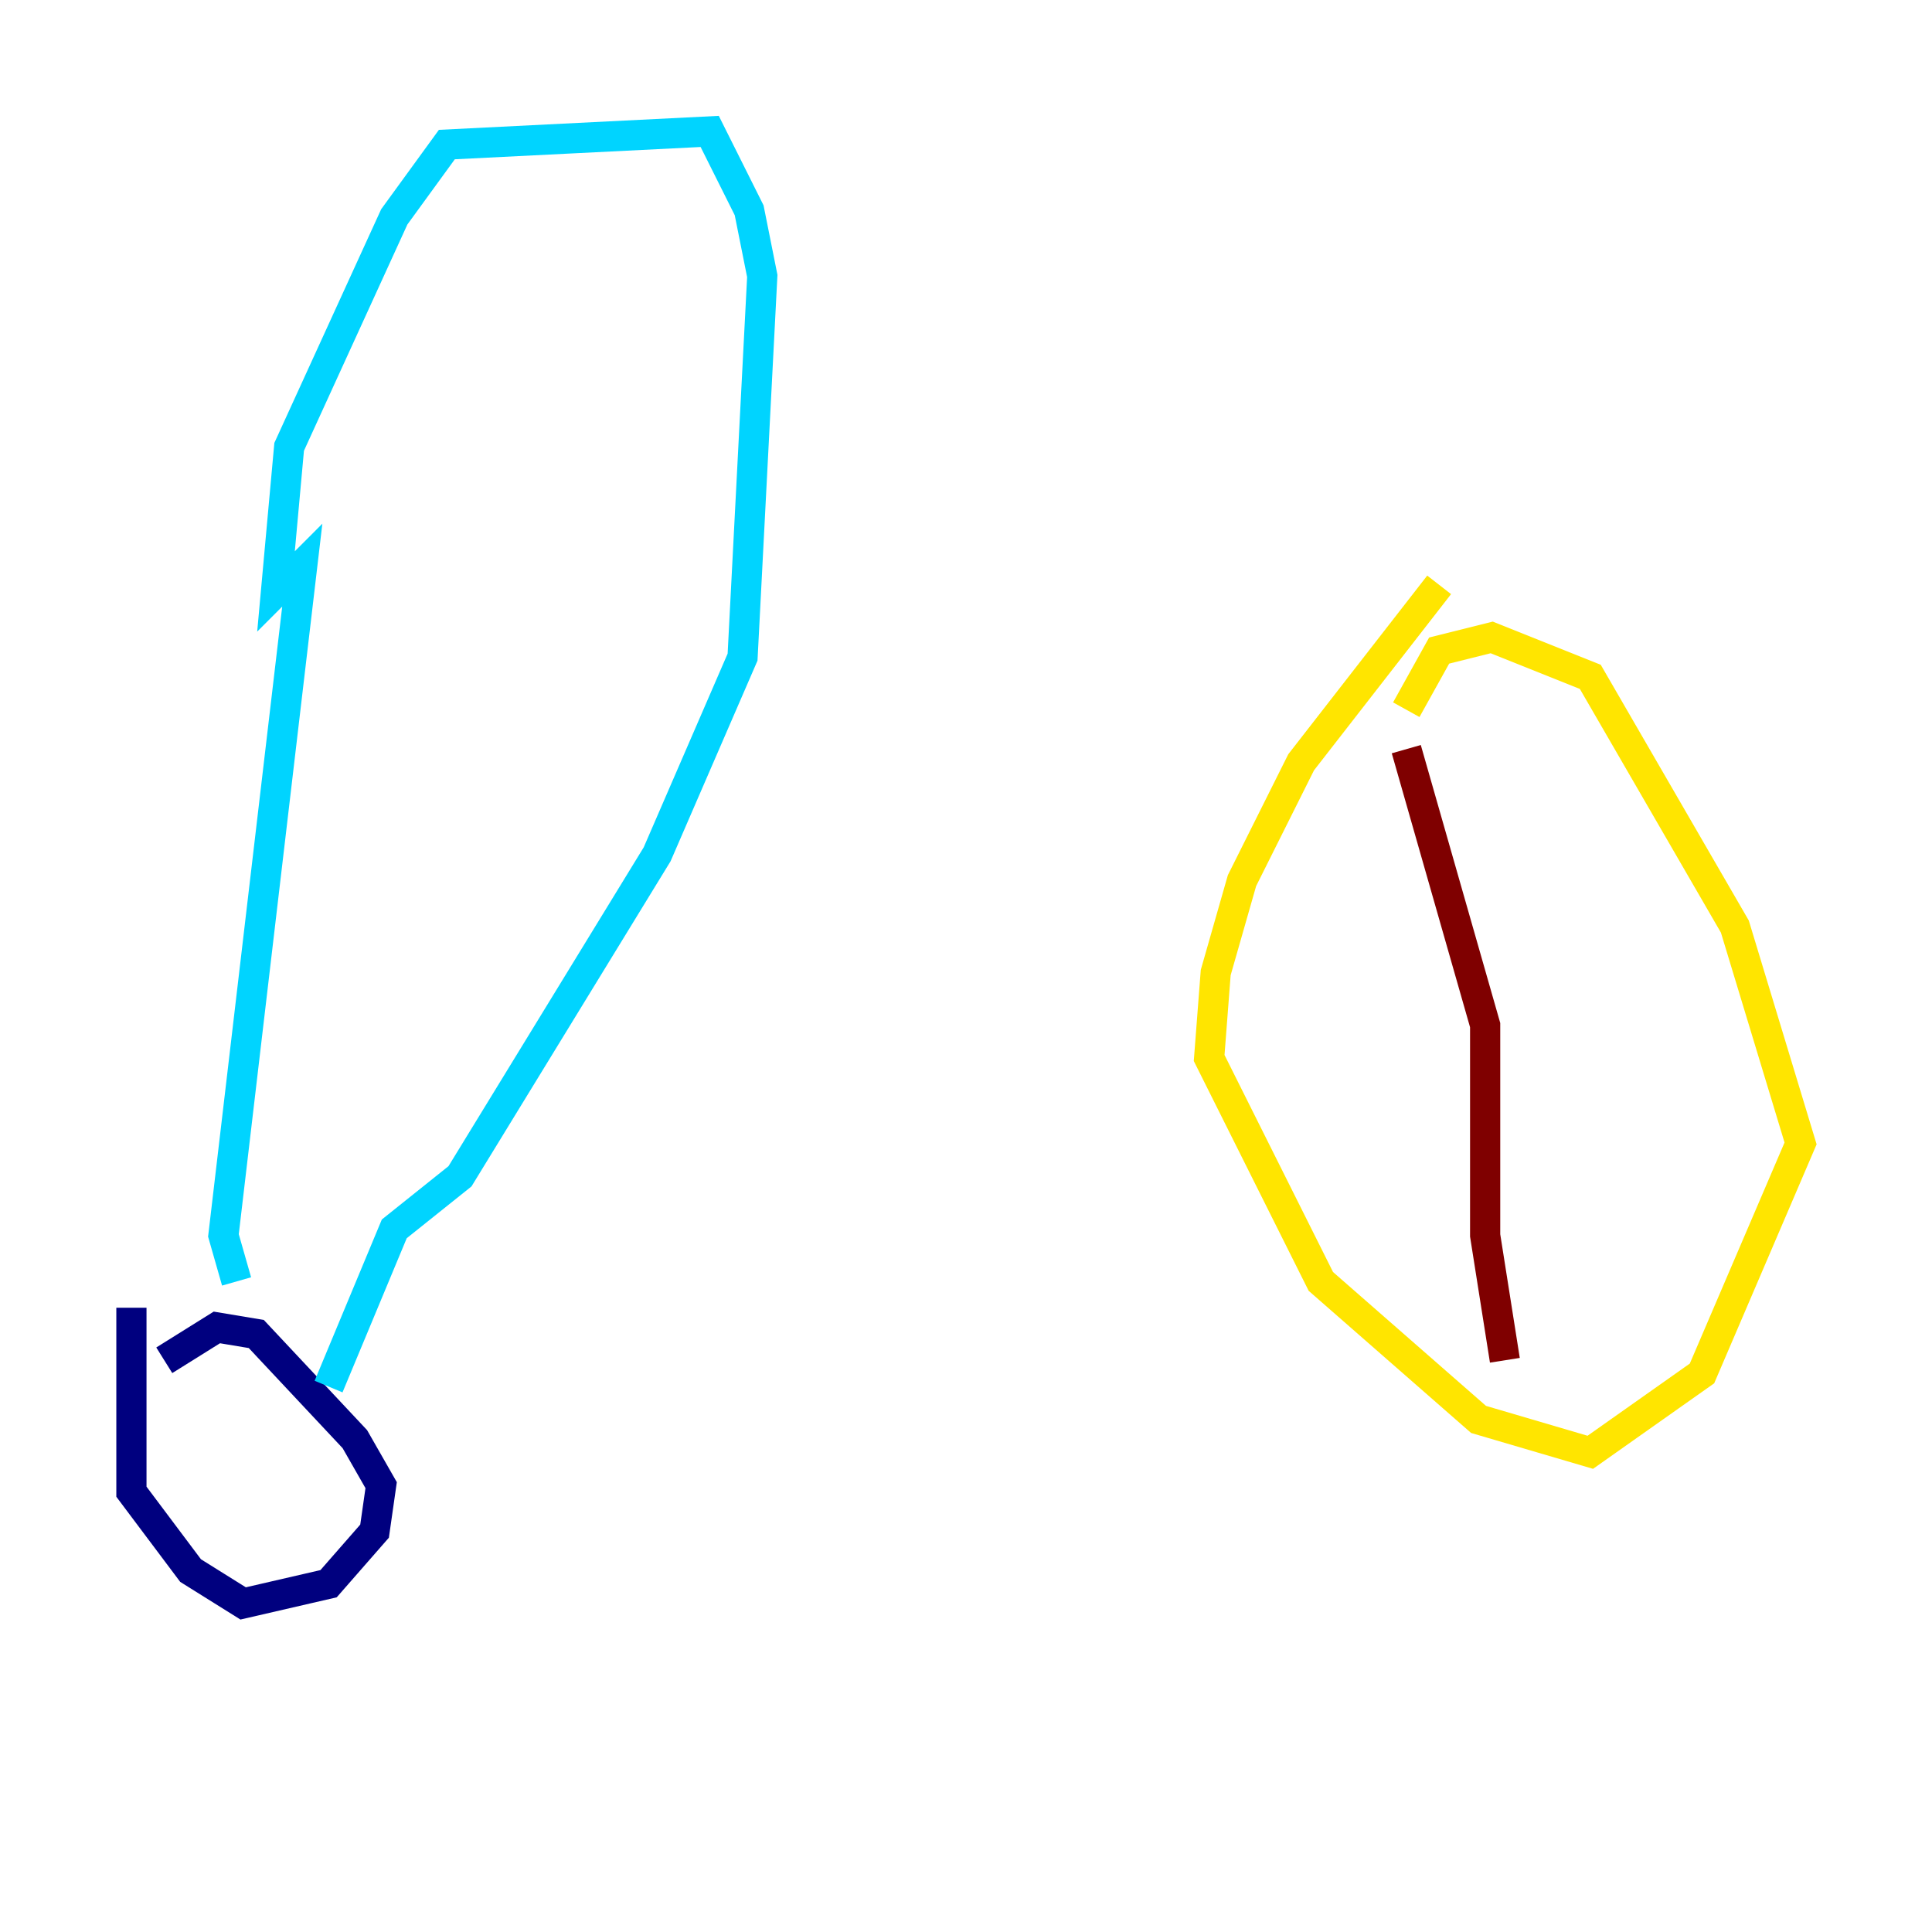 <?xml version="1.0" encoding="utf-8" ?>
<svg baseProfile="tiny" height="128" version="1.2" viewBox="0,0,128,128" width="128" xmlns="http://www.w3.org/2000/svg" xmlns:ev="http://www.w3.org/2001/xml-events" xmlns:xlink="http://www.w3.org/1999/xlink"><defs /><polyline fill="none" points="8.707,86.639 8.707,98.83 12.626,104.054 16.109,106.231 21.769,104.925 24.816,101.442 25.252,98.395 23.51,95.347 16.98,88.381 14.367,87.946 10.884,90.122" stroke="#00007f" stroke-width="2" /><polyline fill="none" points="15.674,84.898 14.803,81.85 20.027,37.442 18.286,39.184 19.157,29.605 26.122,14.367 29.605,9.578 47.02,8.707 49.633,13.932 50.503,18.286 49.197,43.537 43.537,56.599 30.476,77.932 26.122,81.415 21.769,91.864" stroke="#00d4ff" stroke-width="2" /><polyline fill="none" points="95.347,38.748 86.204,50.503 82.286,58.34 80.544,64.435 80.109,70.095 87.51,84.898 97.959,94.041 105.361,96.218 112.762,90.993 119.293,75.755 114.939,61.388 105.361,44.843 98.83,42.231 95.347,43.102 93.17,47.02" stroke="#ffe500" stroke-width="2" /><polyline fill="none" points="93.17,49.633 98.395,67.918 98.395,81.85 99.701,90.122" stroke="#7f0000" stroke-width="2" /></svg>